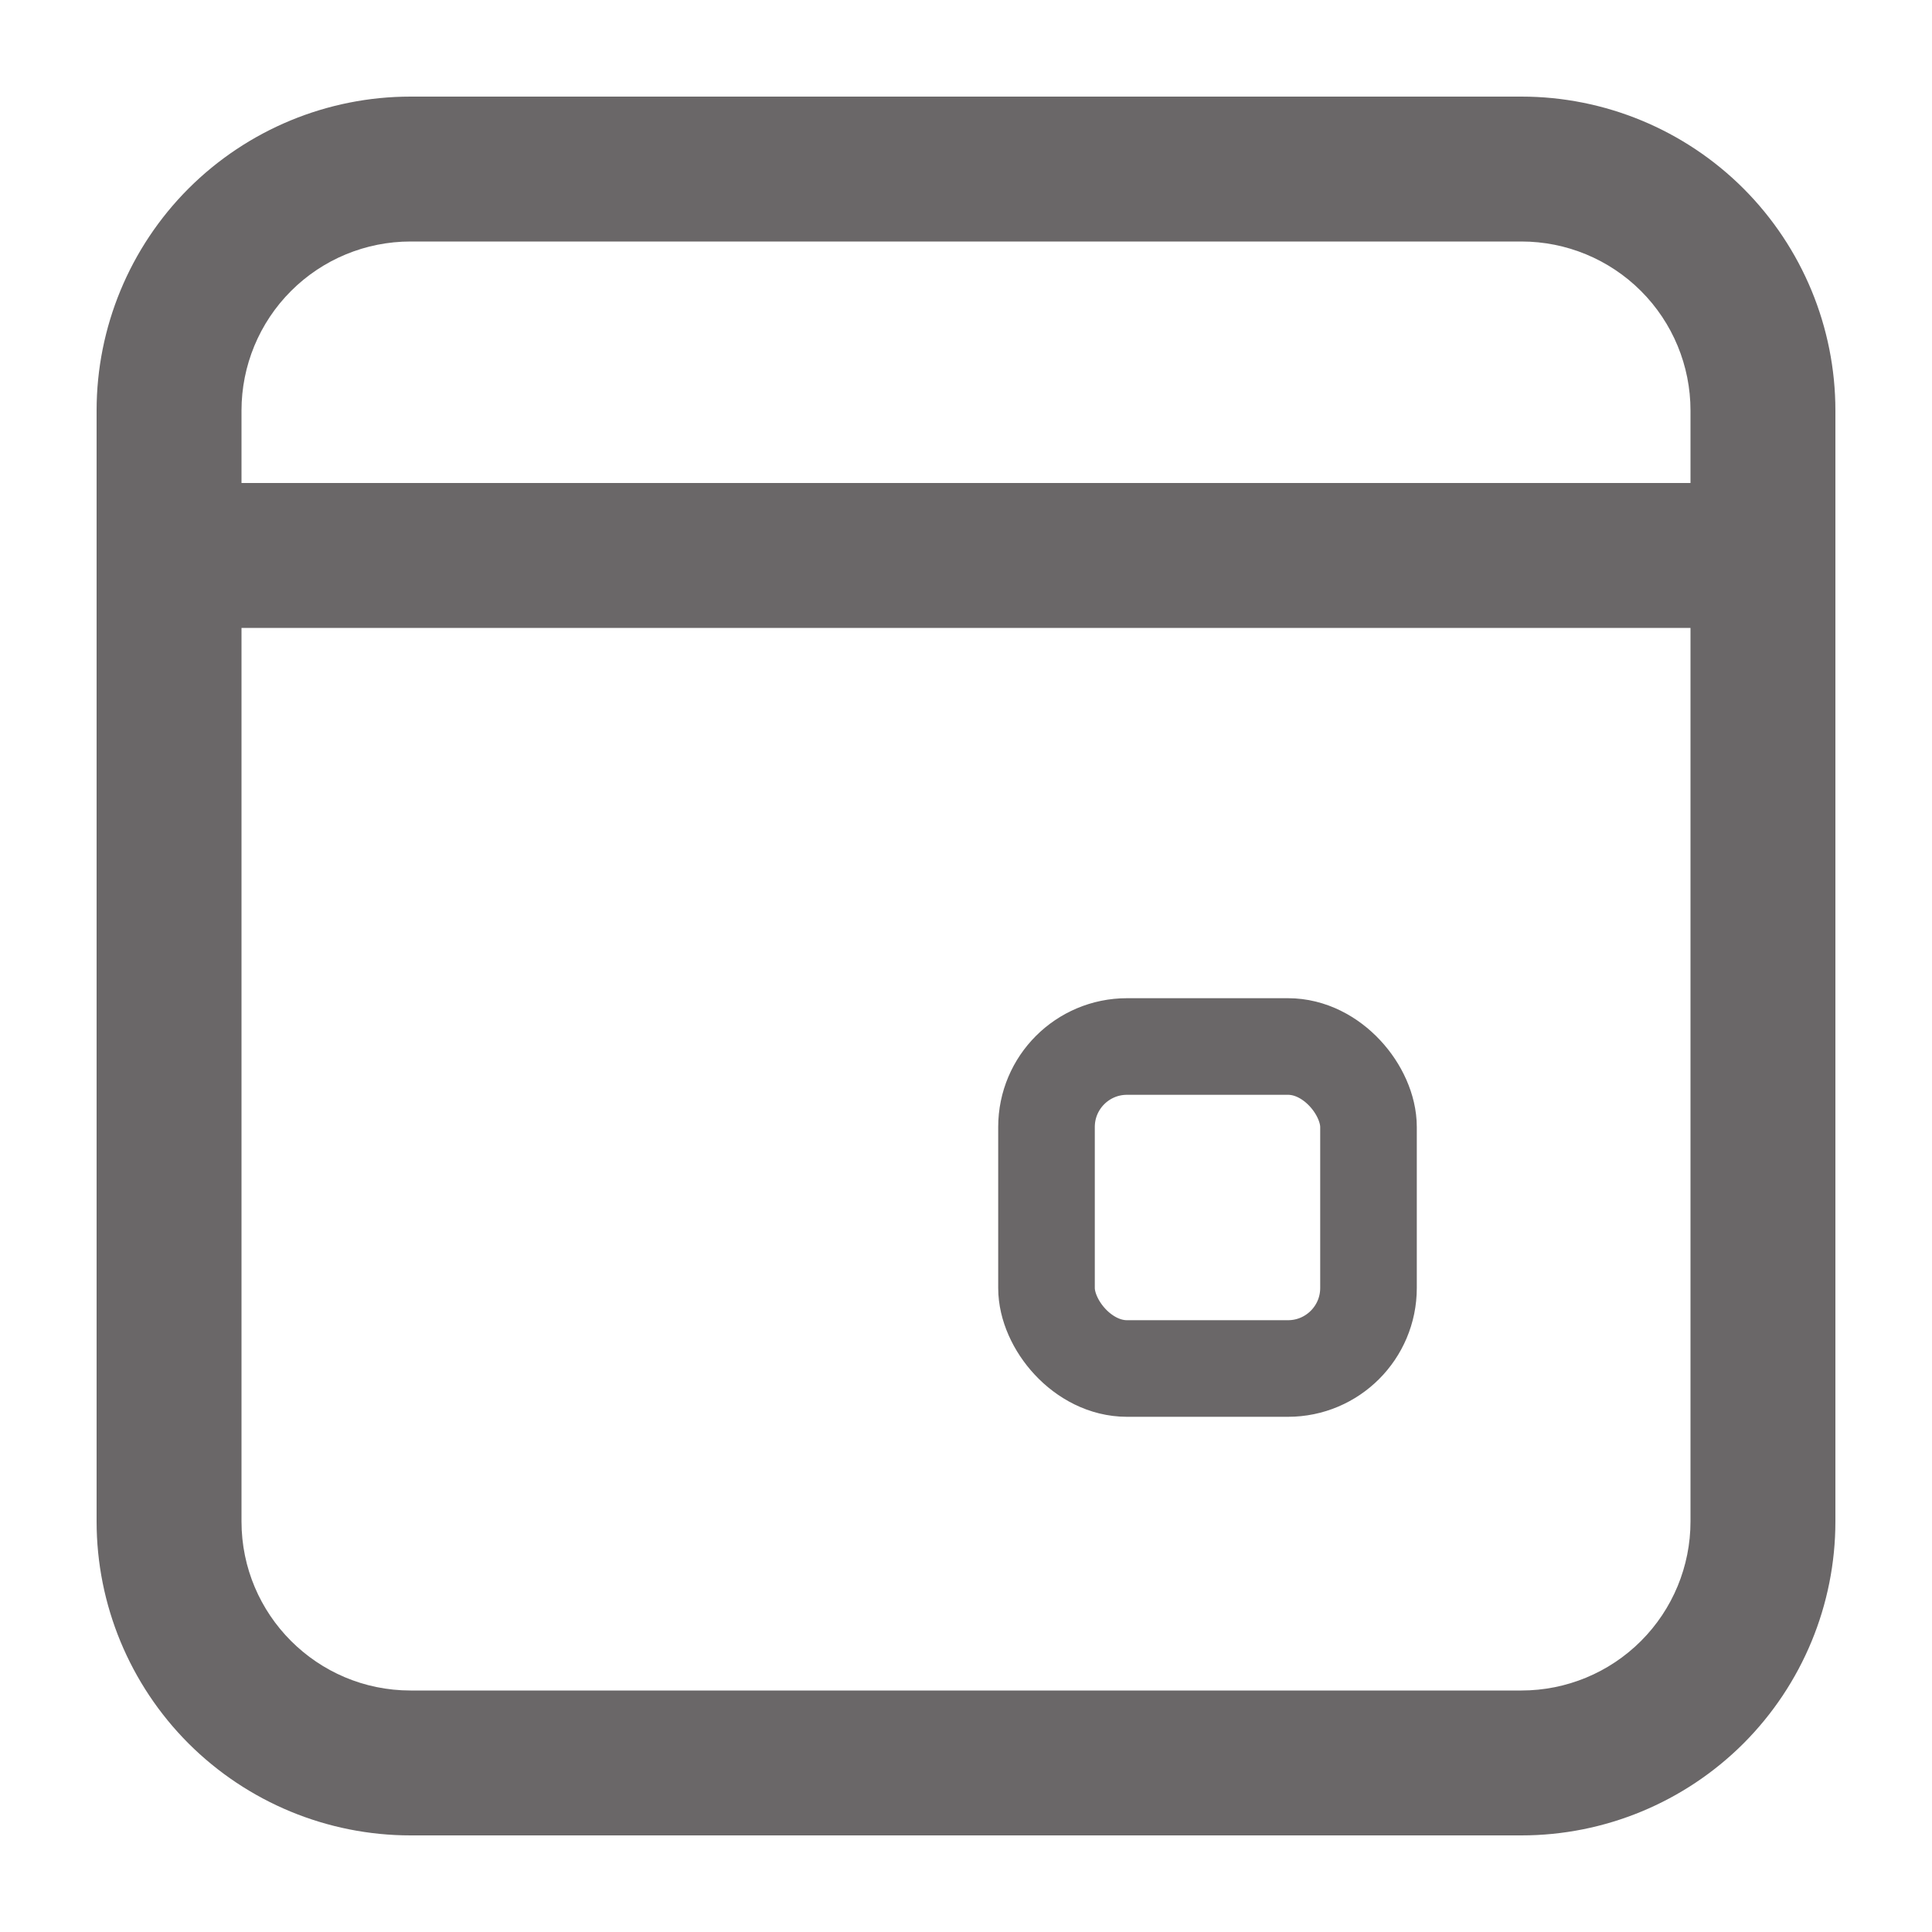 <svg width="24" height="24" viewBox="0 0 24 24" fill="none" xmlns="http://www.w3.org/2000/svg">
<path d="M18.9 1.2C19.934 1.2 20.926 1.611 21.658 2.342C22.389 3.074 22.8 4.066 22.8 5.1V18.9C22.8 19.934 22.389 20.926 21.658 21.658C20.926 22.389 19.934 22.8 18.9 22.8H5.1C4.066 22.8 3.074 22.389 2.342 21.658C1.611 20.926 1.2 19.934 1.2 18.9V5.1C1.2 4.066 1.611 3.074 2.342 2.342C3.074 1.611 4.066 1.2 5.1 1.2H18.9ZM21 7.8H3V18.9C3 20.059 3.941 21 5.1 21H18.9C19.457 21 19.991 20.779 20.385 20.385C20.779 19.991 21 19.457 21 18.9V7.8ZM18.9 3H5.1C4.543 3 4.009 3.221 3.615 3.615C3.221 4.009 3 4.543 3 5.1V6H21V5.1C21 4.543 20.779 4.009 20.385 3.615C19.991 3.221 19.457 3 18.9 3Z" fill="#6A6768"/>
<rect x="13" y="13" width="4" height="4" rx="1" stroke="#6A6768" stroke-width="1.2"/>
</svg>
